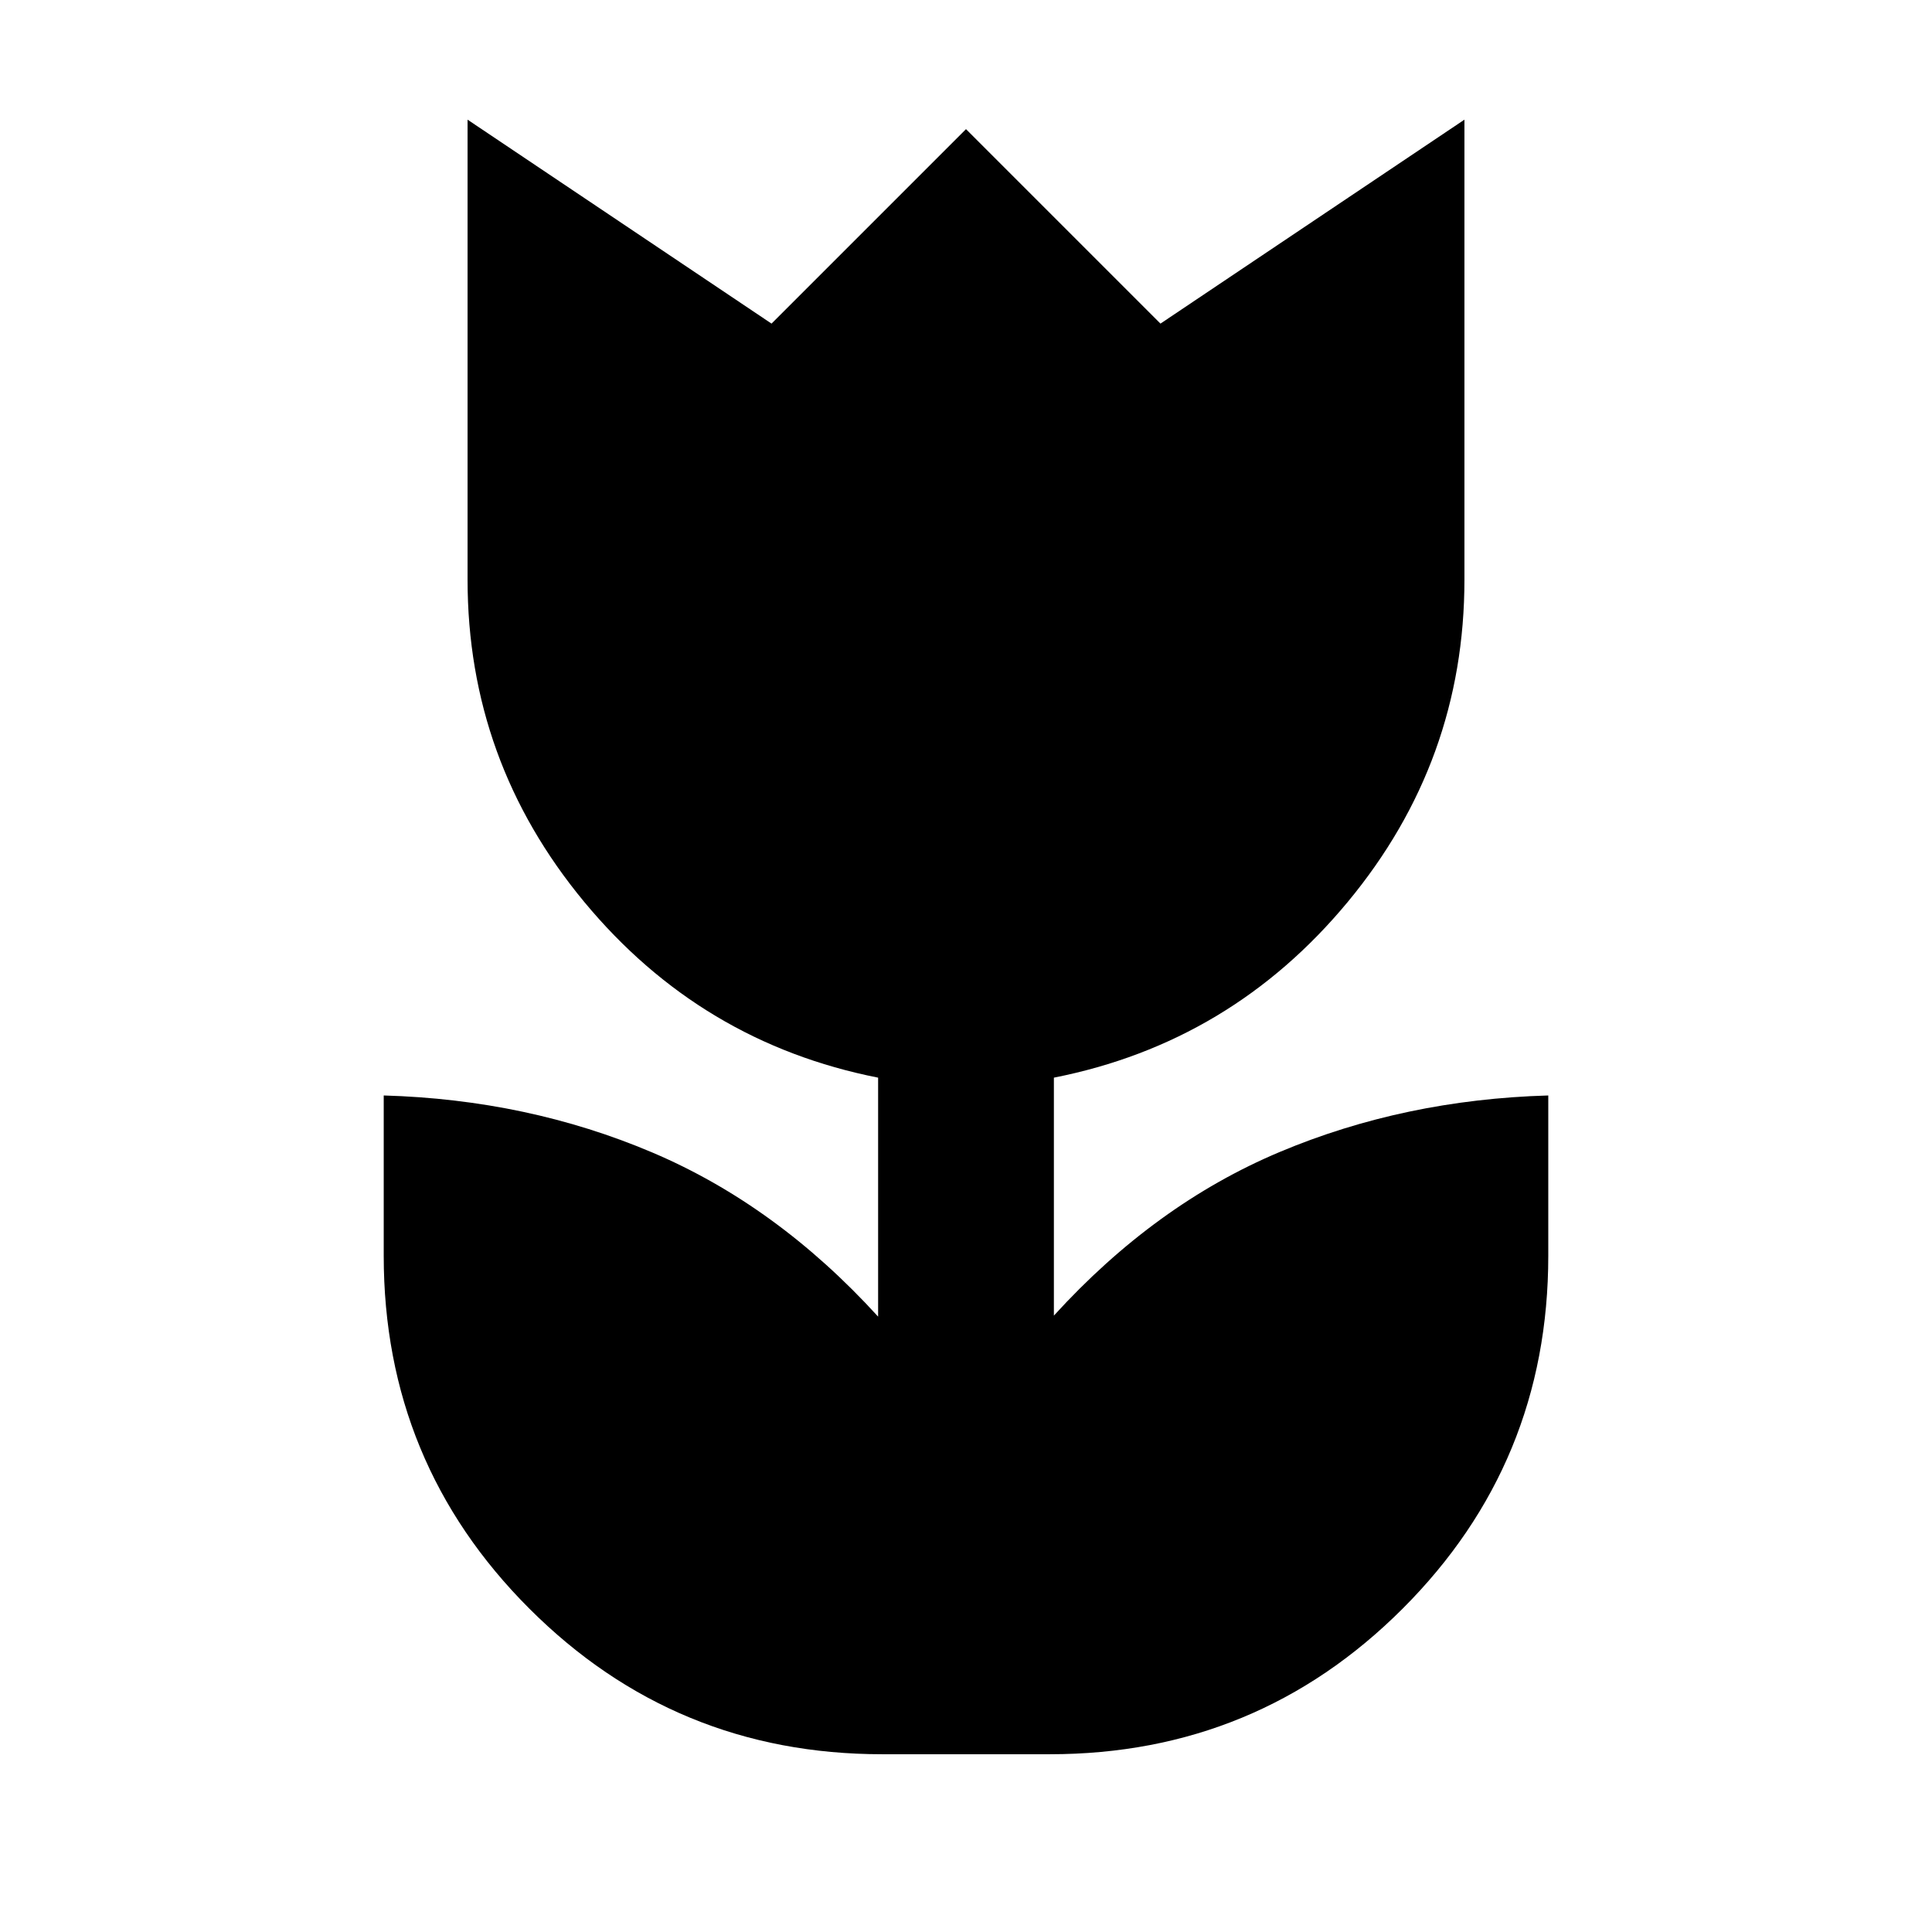 <svg xmlns="http://www.w3.org/2000/svg" height="20" viewBox="0 -960 960 960" width="20"><path d="M438.35-88.33q-102.96 0-175.32-72.35-72.36-72.36-72.36-175.32v-79.67q71.57 2.06 133.42 28.32 61.84 26.26 112.24 81.57v-118.74q-88.07-17.39-146.04-87.34Q232.33-581.8 232.33-672v-228.54L383.37-799.2 480-895.83l96.63 96.63 151.04-101.34V-672q0 90.2-57.96 160.14-57.97 69.95-146.04 87.34v118.24q50.4-55.31 112.24-81.32 61.85-26.01 133.42-28.07V-336q0 102.96-72.36 175.32-72.36 72.35-175.32 72.35h-83.3Z"/></svg>